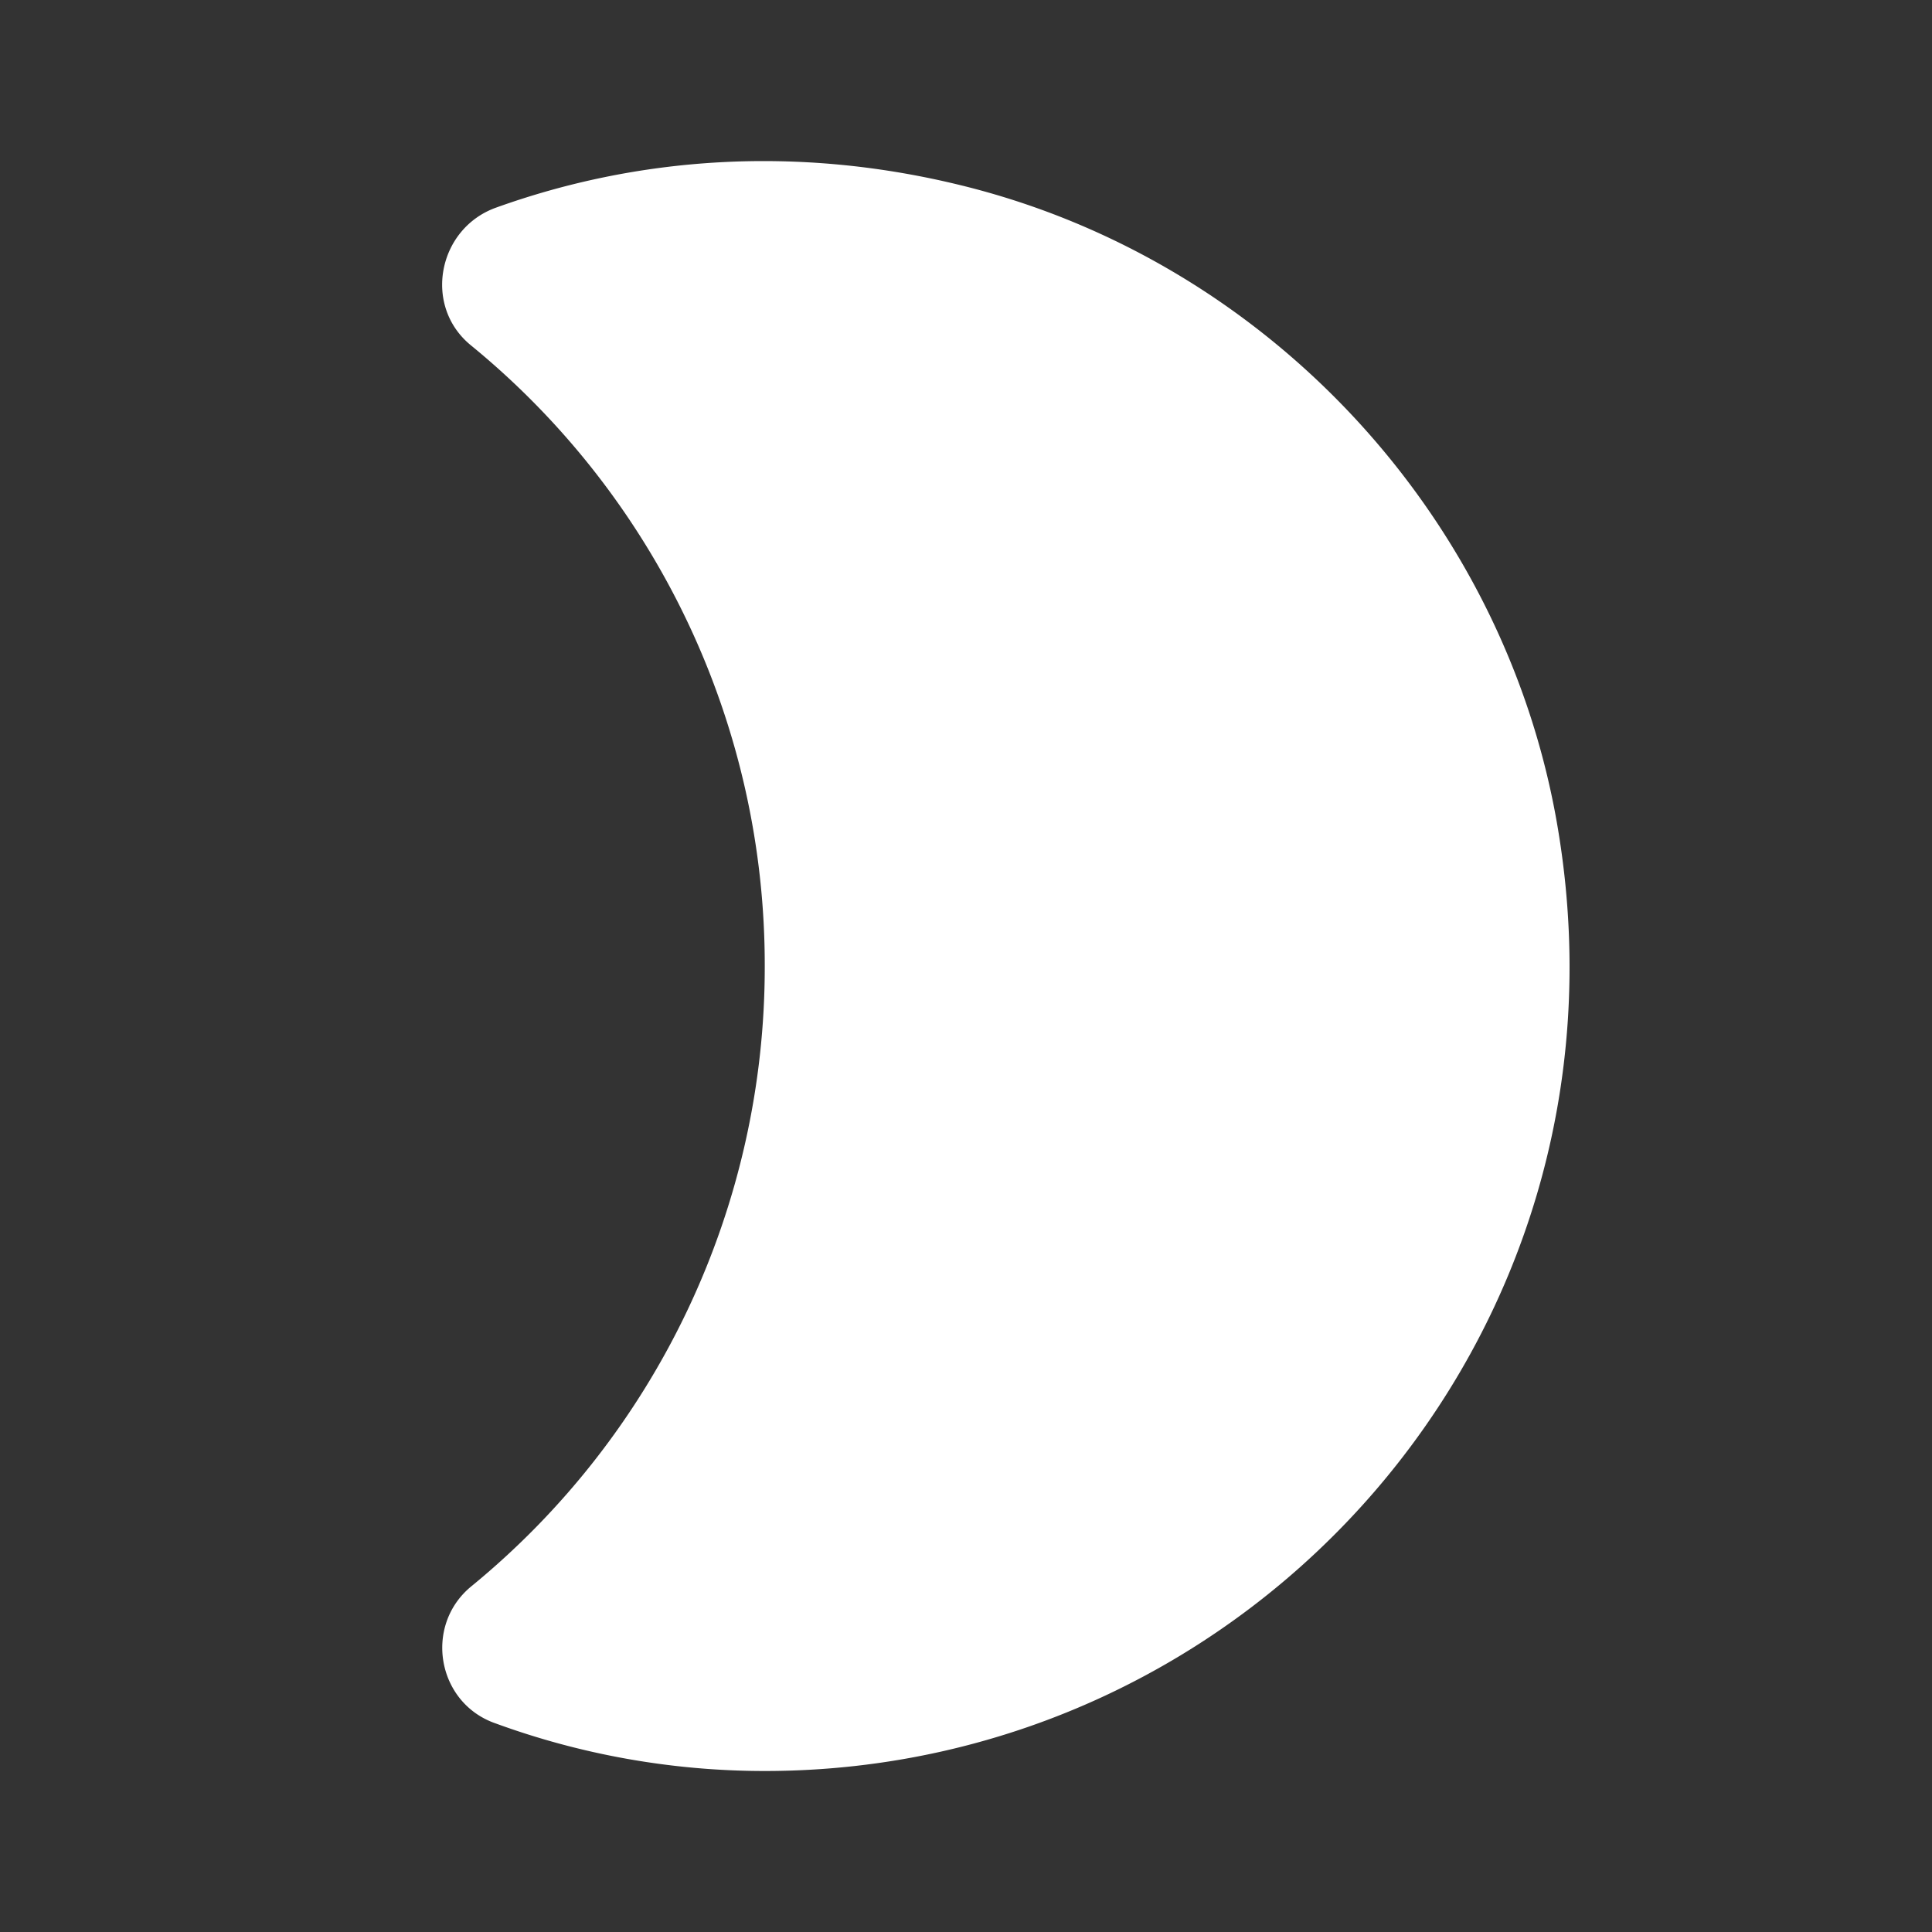 <ns0:svg xmlns:ns0="http://www.w3.org/2000/svg" width="100" height="100" viewBox="0 0 24 24" fill="#ffffff"><ns0:rect x="0" y="0" width="24" height="24" fill="#333333" stroke="none"/><ns0:path d="M11.93 2.3c-2.04-.5-4.02-.35-5.77.28-.72.26-.91 1.22-.31 1.71A9.94 9.94 0 0 1 9.5 12a9.94 9.94 0 0 1-3.65 7.71c-.59.49-.42 1.45.31 1.7 1.04.38 2.17.59 3.34.59 6.05 0 10.85-5.38 9.87-11.6-.61-3.92-3.59-7.16-7.44-8.1z" /></ns0:svg>